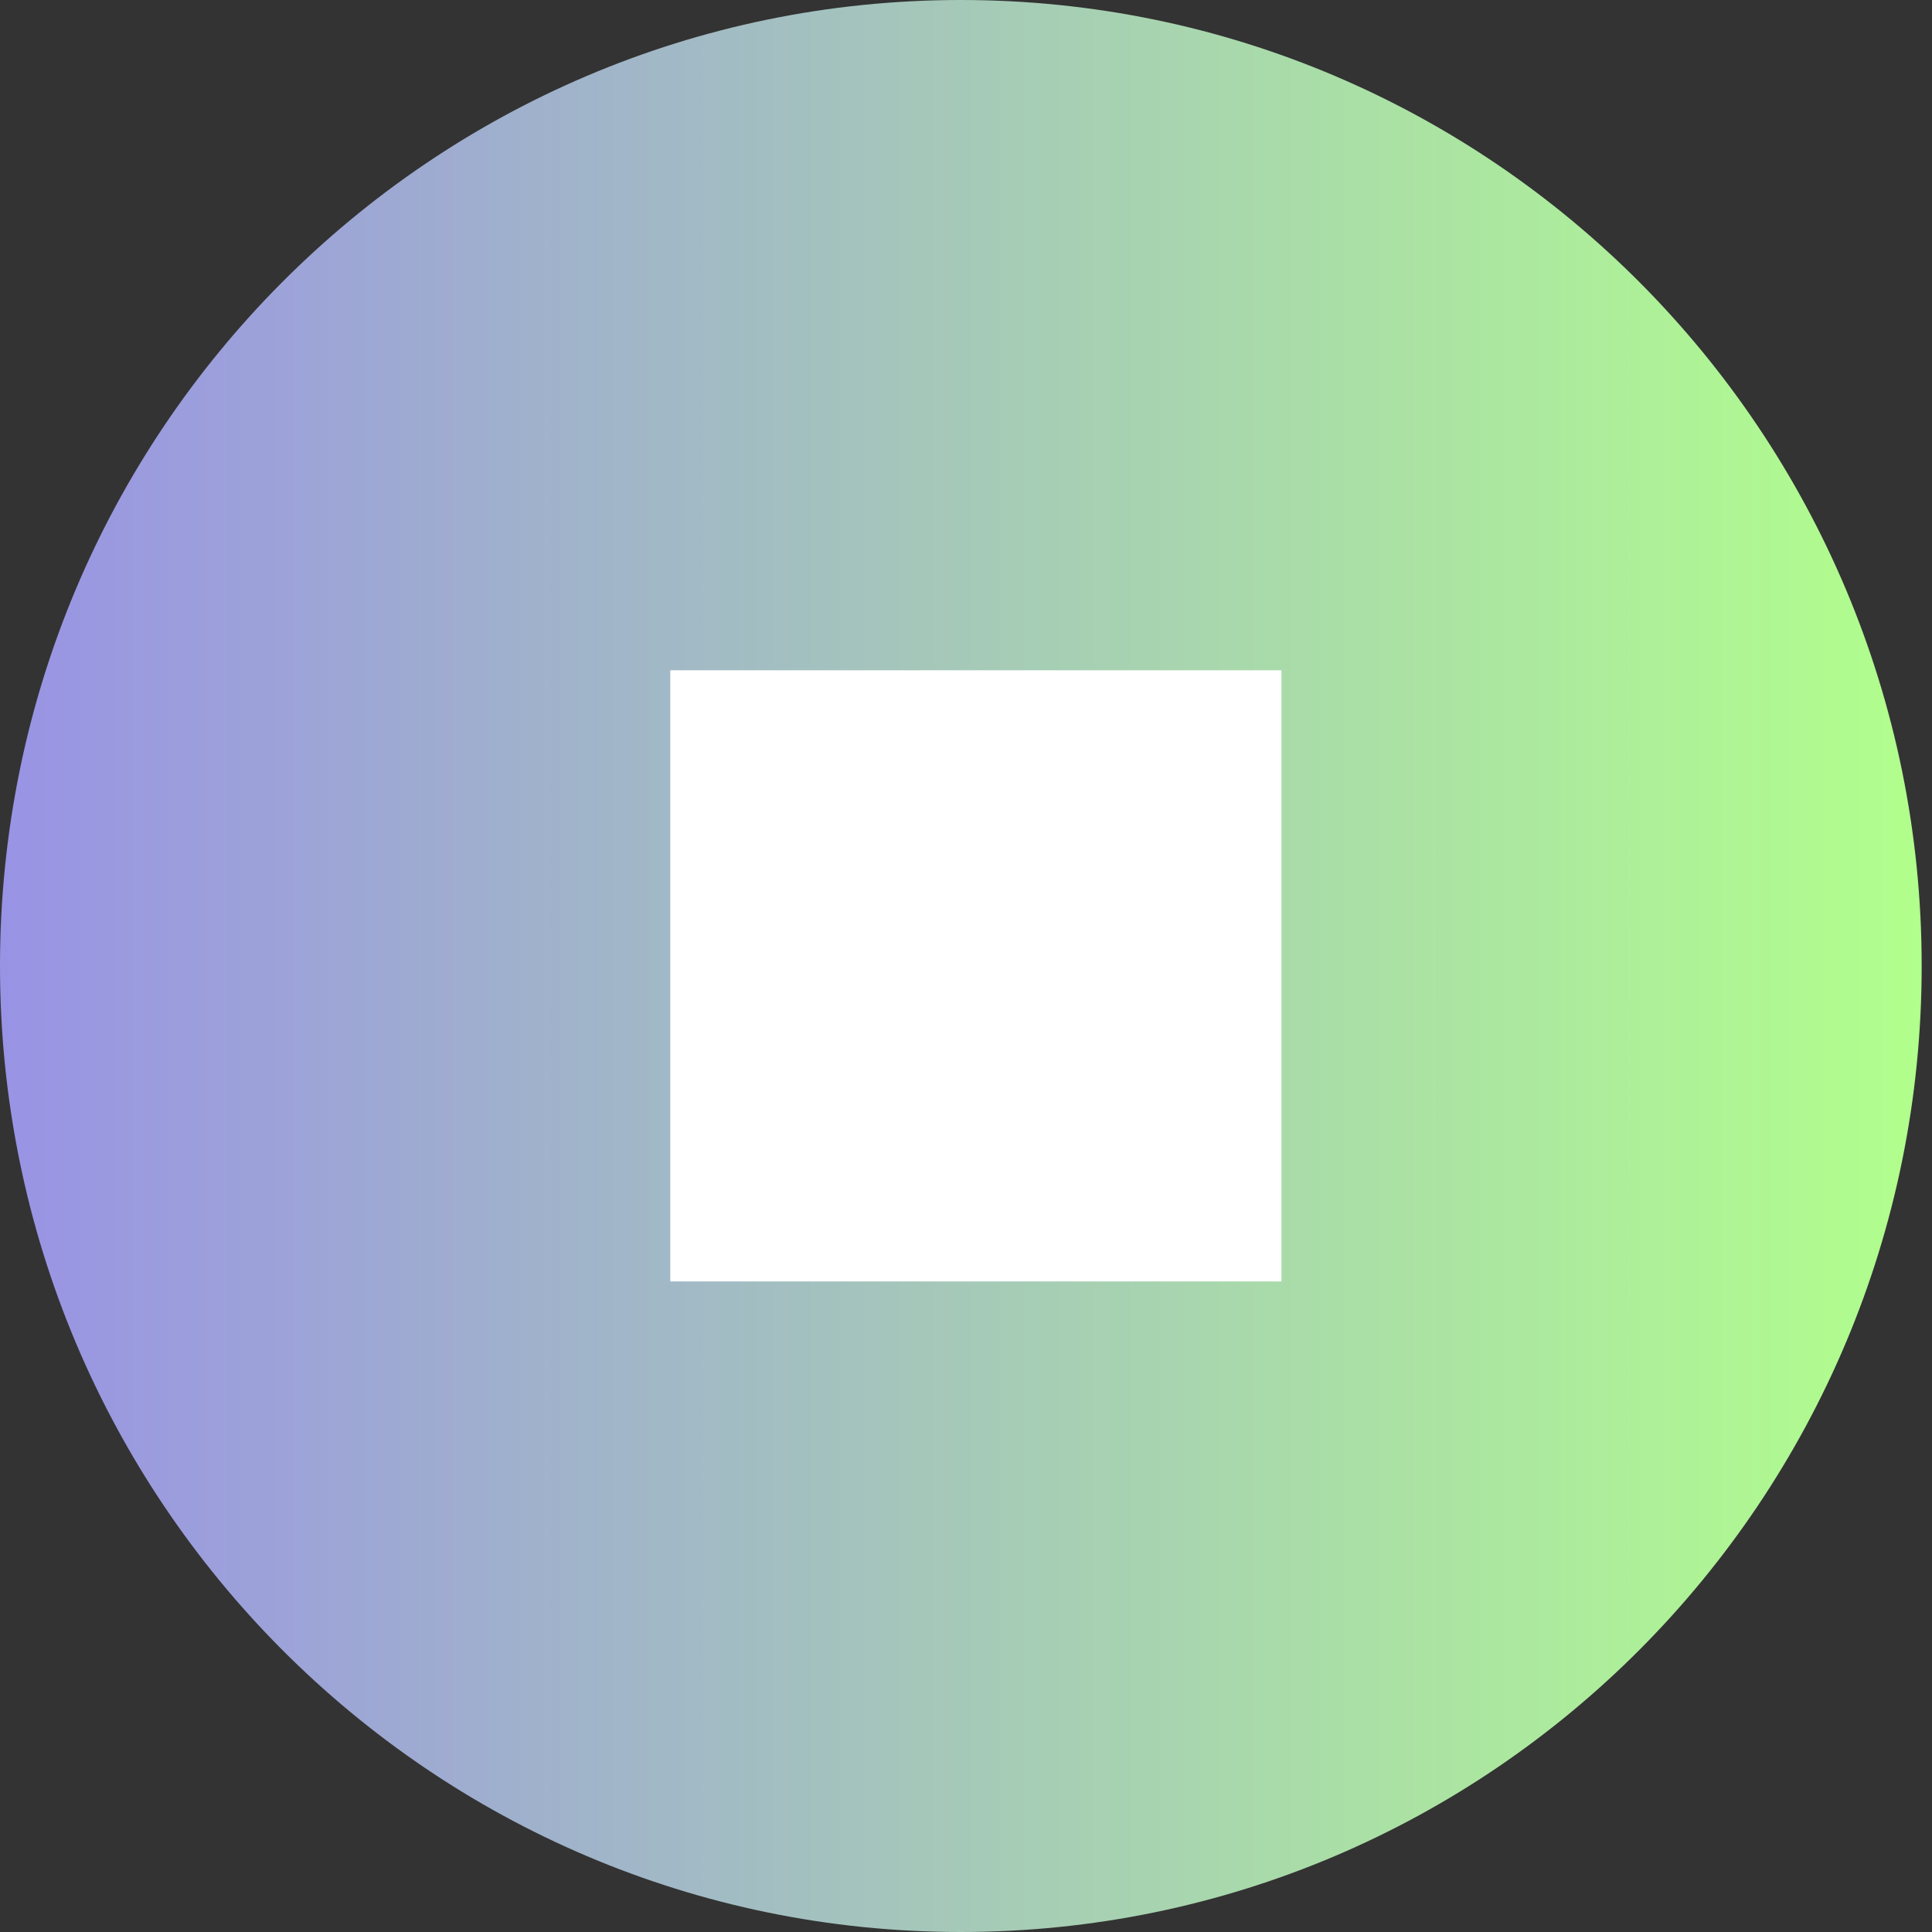 <svg xmlns="http://www.w3.org/2000/svg" width="98" height="98" viewBox="0 0 98 98" fill="none">
  <rect x="0" y="0" width="98" height="98" fill="#333333" stroke="none"/>
  <path d="M97.476 49C97.476 76.062 75.655 98 48.738 98C21.821 98 0 76.062 0 49C0 21.938 21.821 0 48.738 0C75.655 0 97.476 21.938 97.476 49Z" fill="url(#paint0_linear_191_1249)"/>
  <rect x="34" y="34" width="31" height="31" fill="white"/>
  <defs>
    <linearGradient id="paint0_linear_191_1249" x1="0" y1="49" x2="97.476" y2="49" gradientUnits="userSpaceOnUse">
      <stop stop-color="#9993E5"/>
      <stop offset="1" stop-color="#B1FF8C"/>
    </linearGradient>
  </defs>
</svg>

